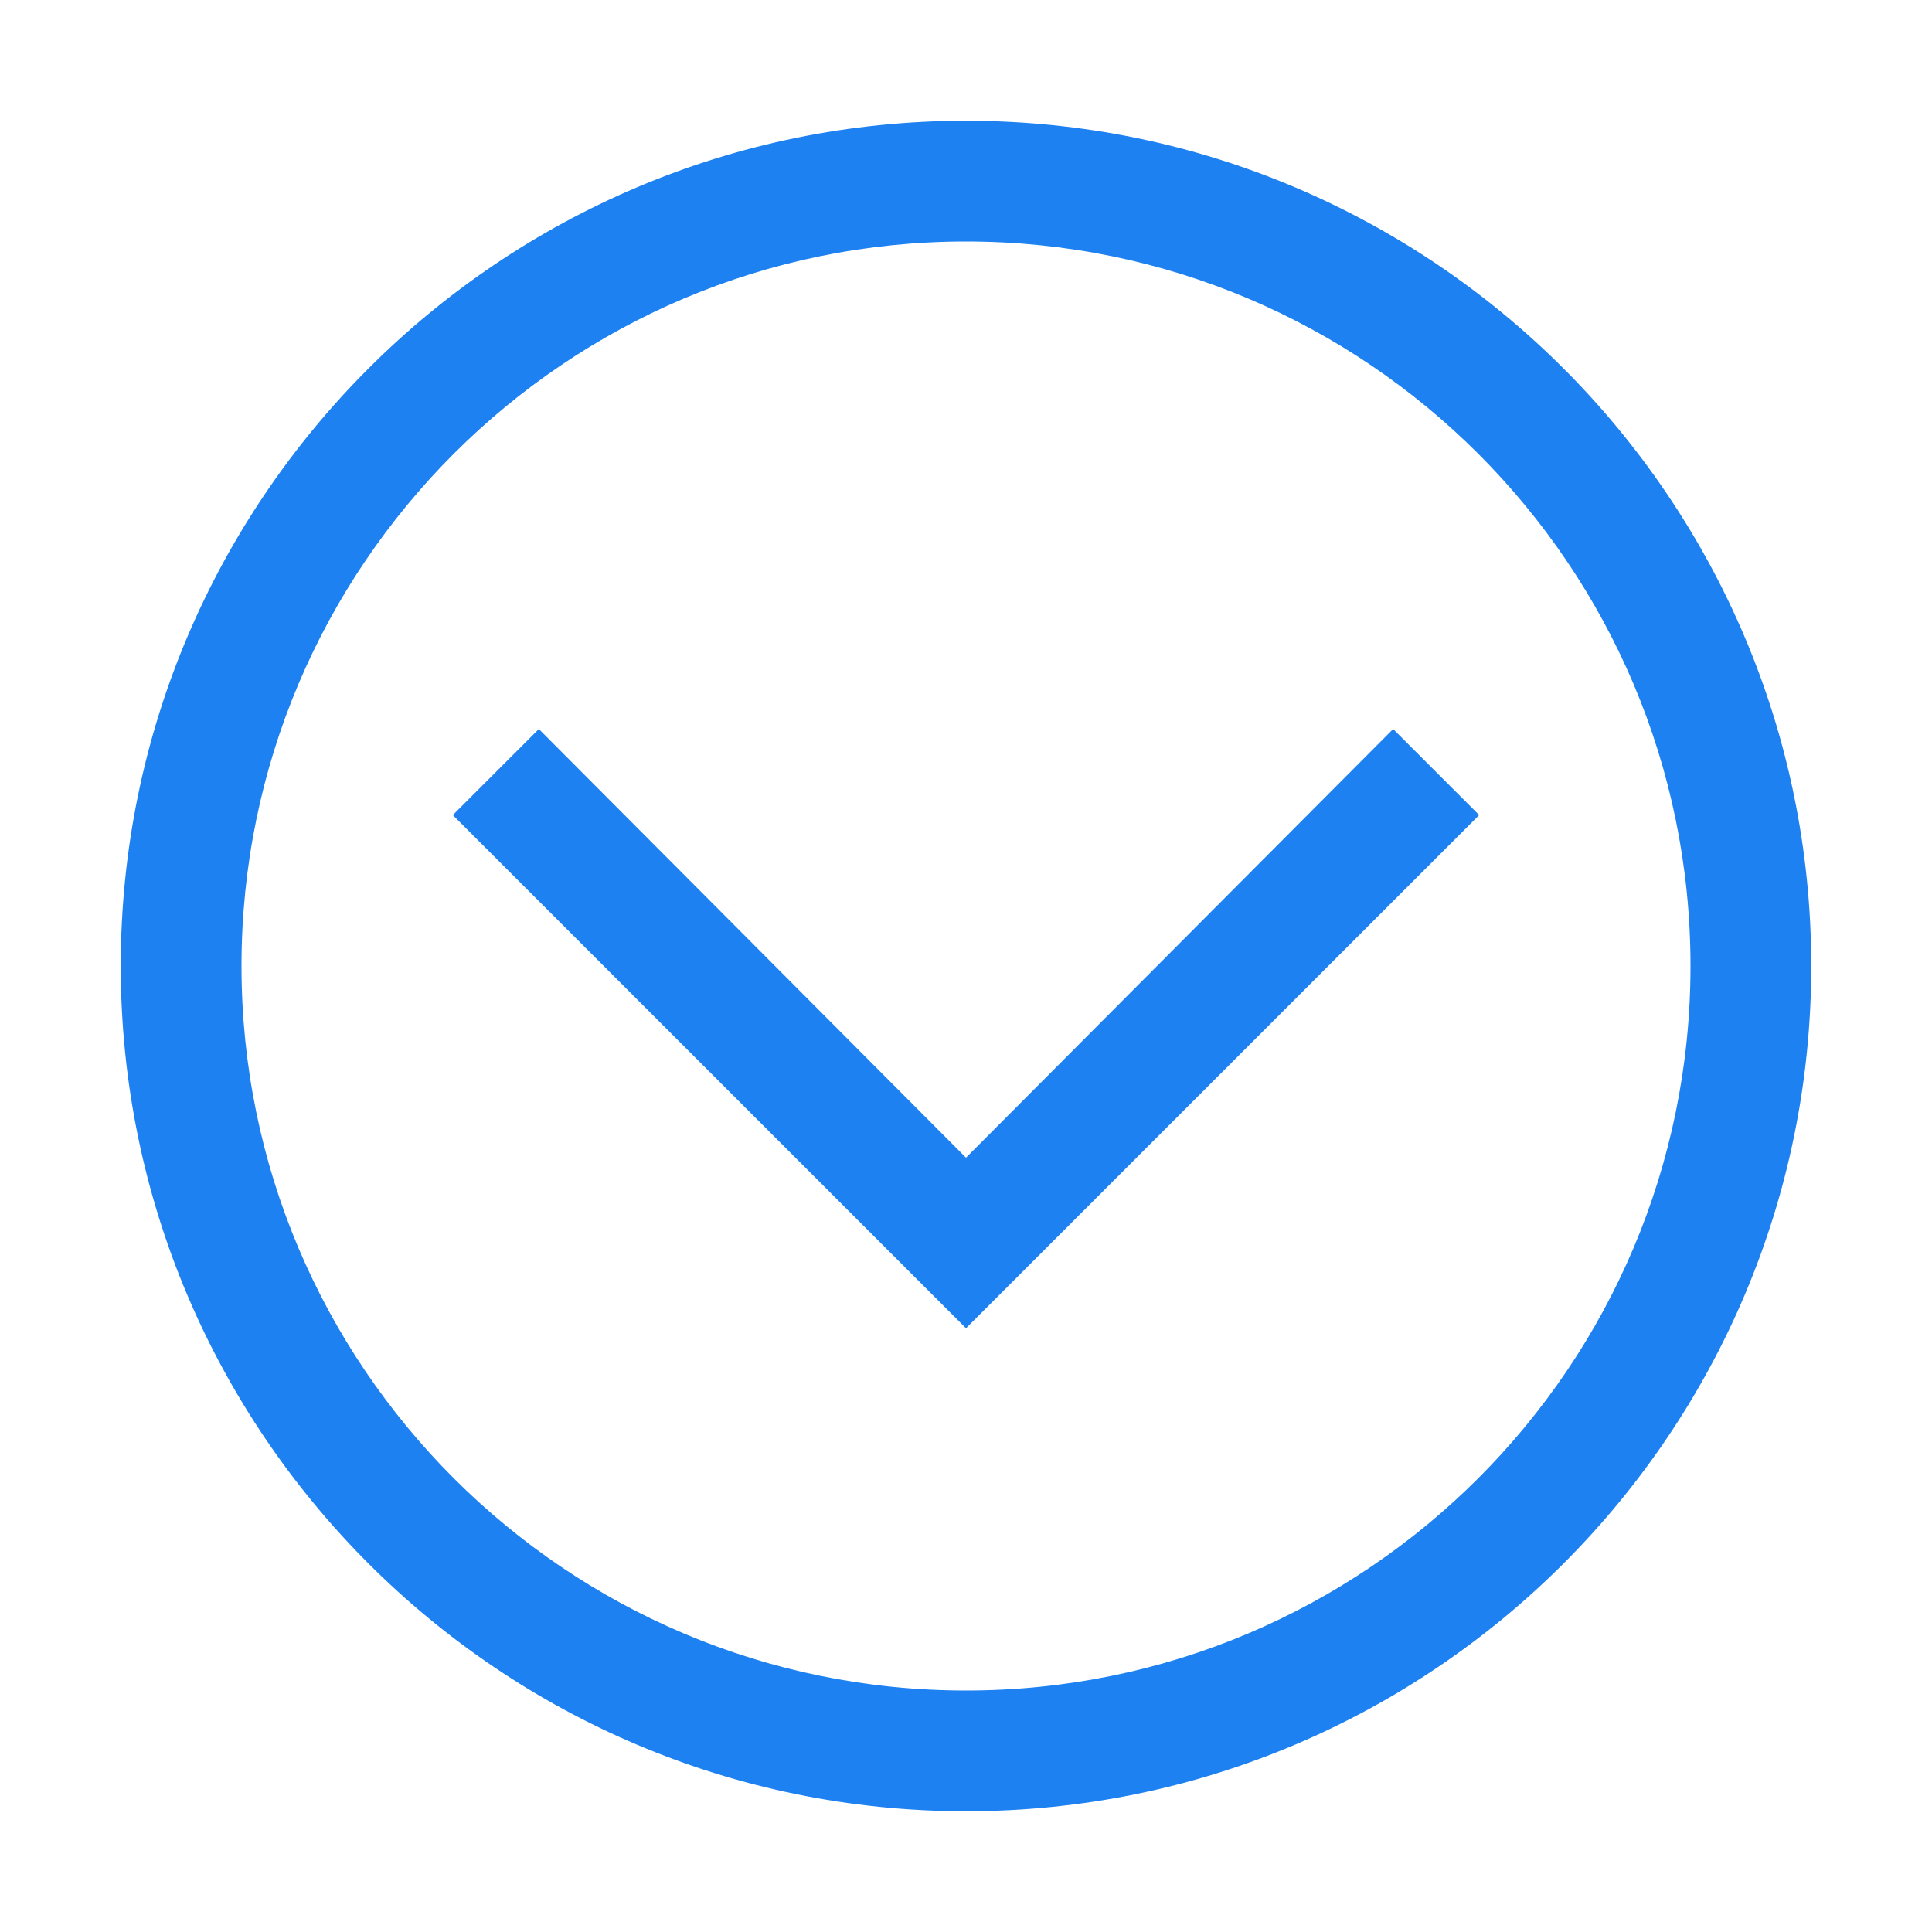 <?xml version="1.0" standalone="no"?><!DOCTYPE svg PUBLIC "-//W3C//DTD SVG 1.1//EN" "http://www.w3.org/Graphics/SVG/1.1/DTD/svg11.dtd"><svg t="1593420424954" class="icon" viewBox="0 0 1024 1024" version="1.1" xmlns="http://www.w3.org/2000/svg" p-id="6081" xmlns:xlink="http://www.w3.org/1999/xlink" width="200" height="200"><defs><style type="text/css"></style></defs><path d="M512 128c212 0 384 172 384 384S724 896 512 896 128 724 128 512s172-384 384-384m0-64C264.8 64 64 264.8 64 512s200.8 448 448 448 448-200.8 448-448S759.2 64 512 64z m226.4 322.4L512 613.6 285.6 386.4 240 432l226.4 226.4L512 704l45.6-45.6L784 432l-45.6-45.6z" p-id="6082" fill="#1E81F1"></path></svg>